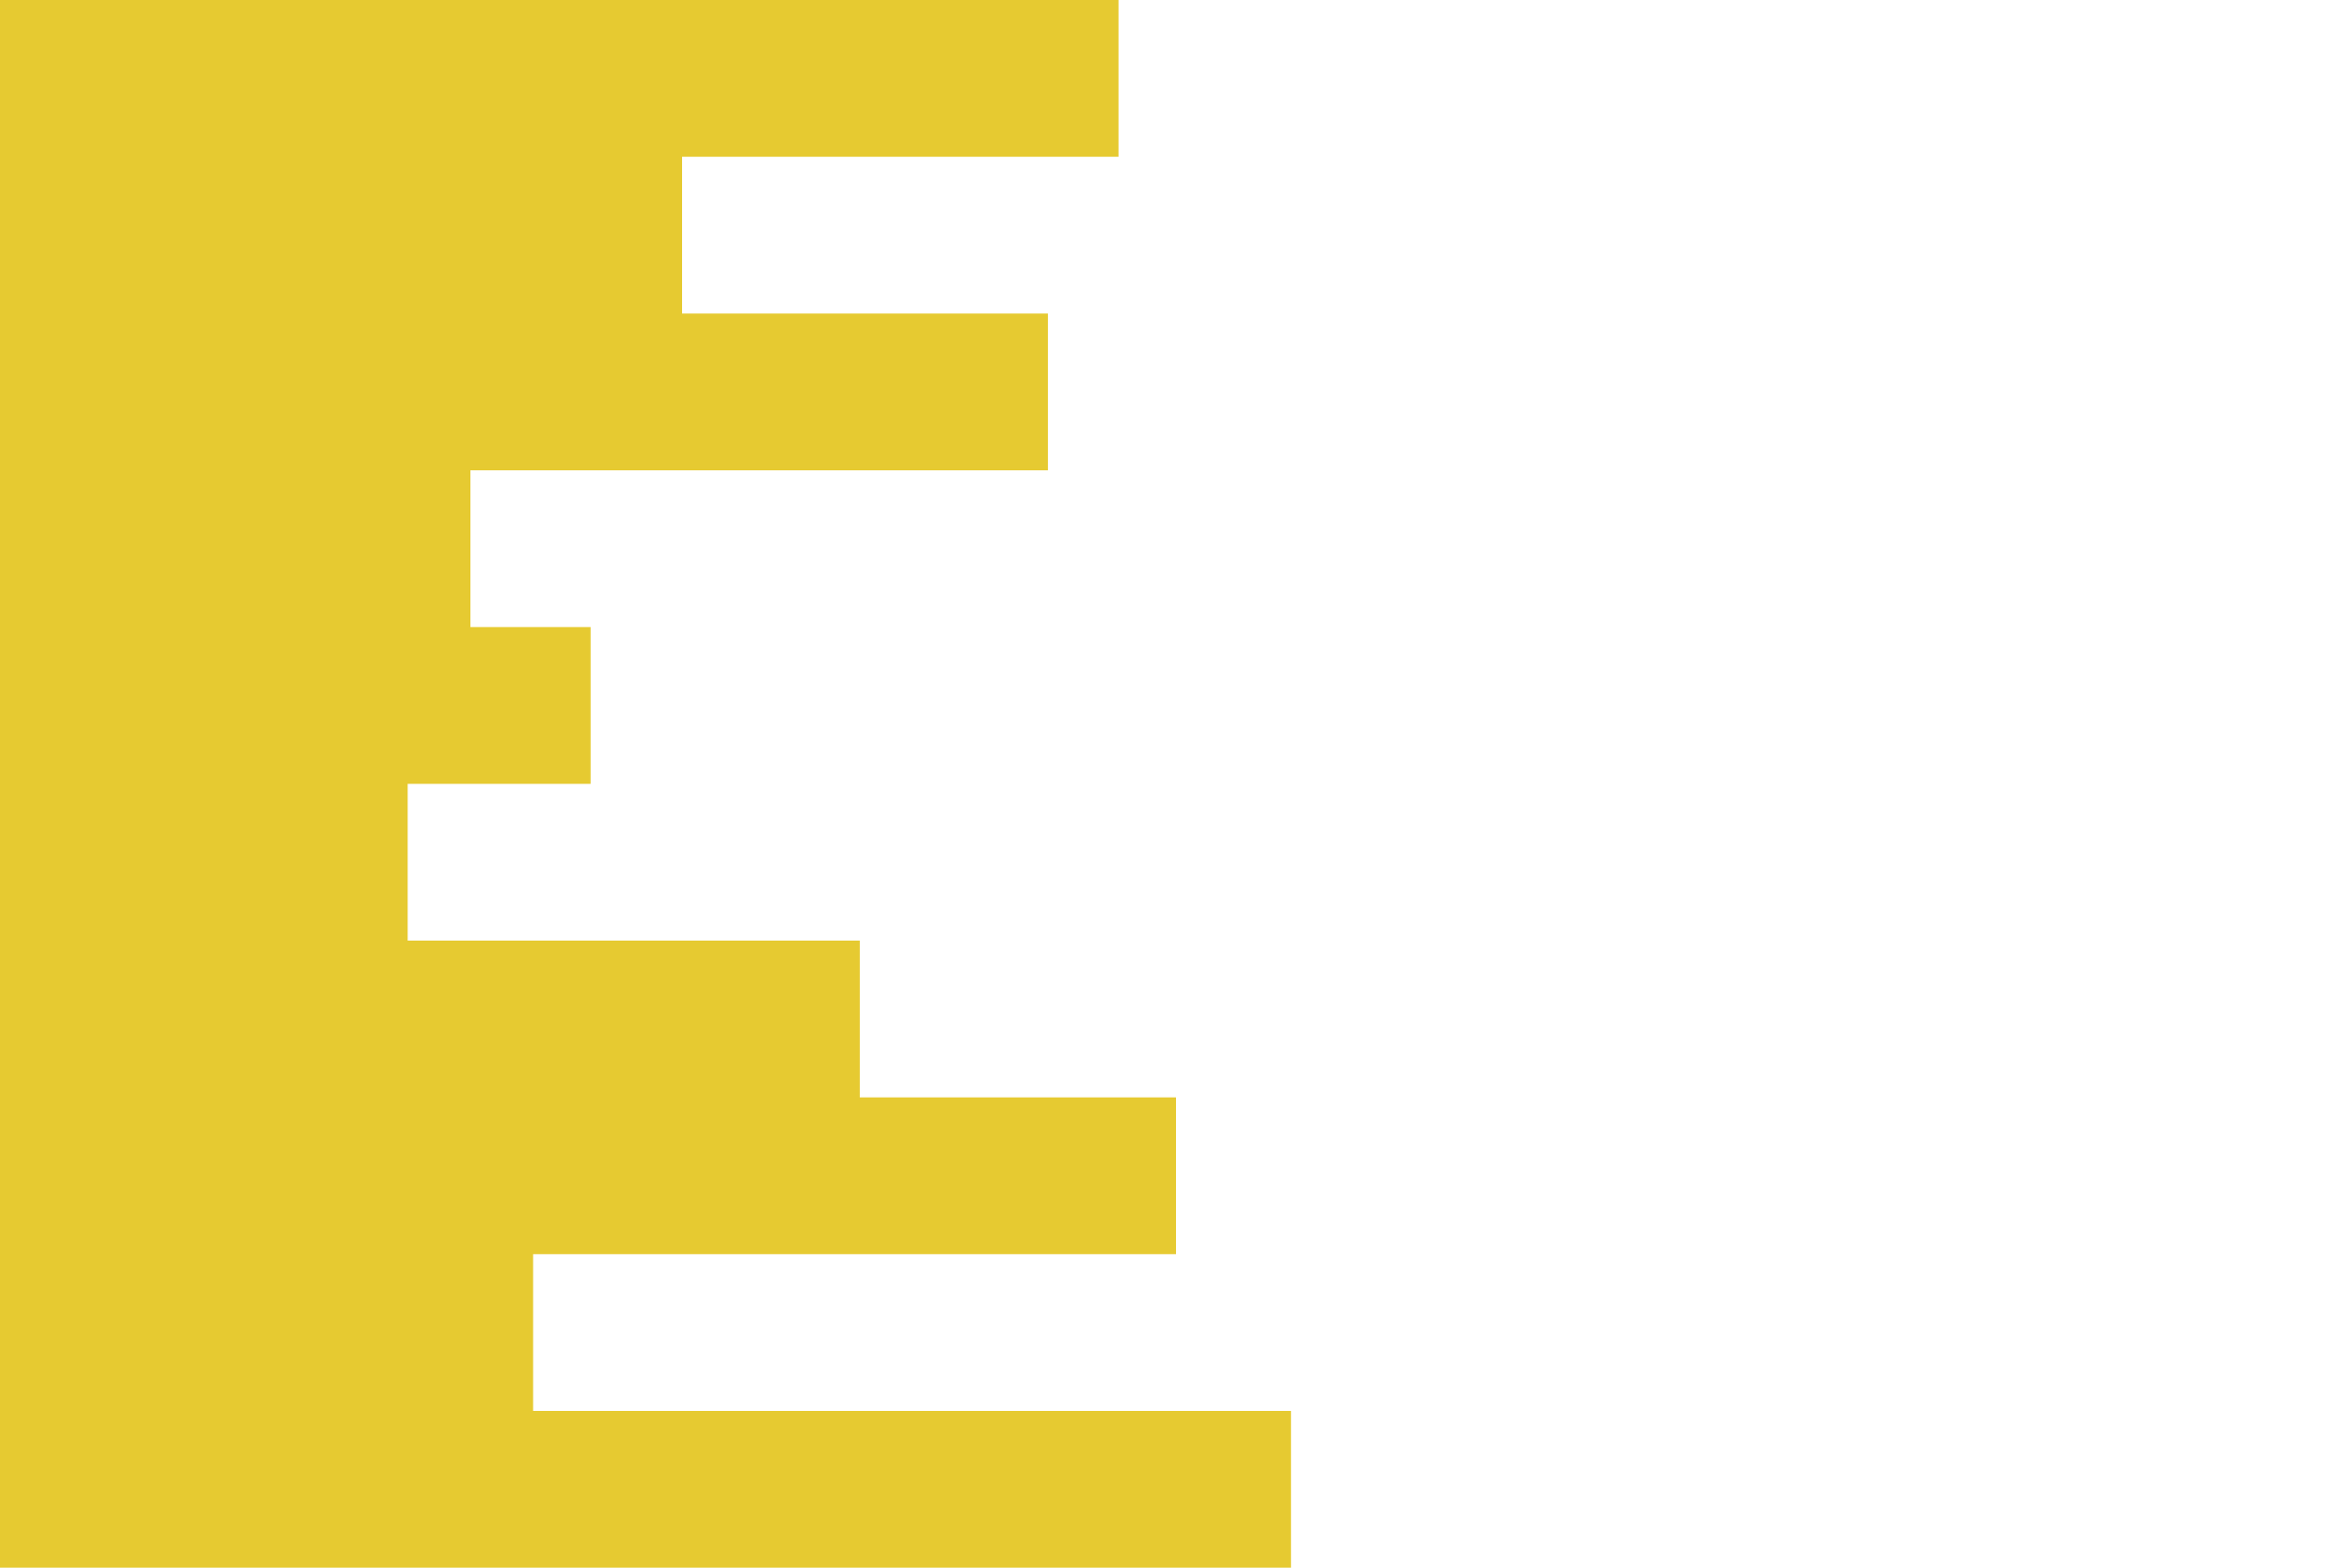 <svg id="visual" viewBox="0 0 900 600" width="900" height="600" xmlns="http://www.w3.org/2000/svg" xmlns:xlink="http://www.w3.org/1999/xlink" version="1.1"><rect x="0" y="0" width="900" height="600" fill="#fff"></rect><path d="M423 0L428 0L428 60L261 60L261 120L401 120L401 180L180 180L180 240L226 240L226 300L156 300L156 360L329 360L329 420L450 420L450 480L204 480L204 540L494 540L494 600L0 600L0 540L0 540L0 480L0 480L0 420L0 420L0 360L0 360L0 300L0 300L0 240L0 240L0 180L0 180L0 120L0 120L0 60L0 60L0 0L0 0Z" fill="#E6CA31" stroke-linecap="square" stroke-linejoin="miter"></path></svg>